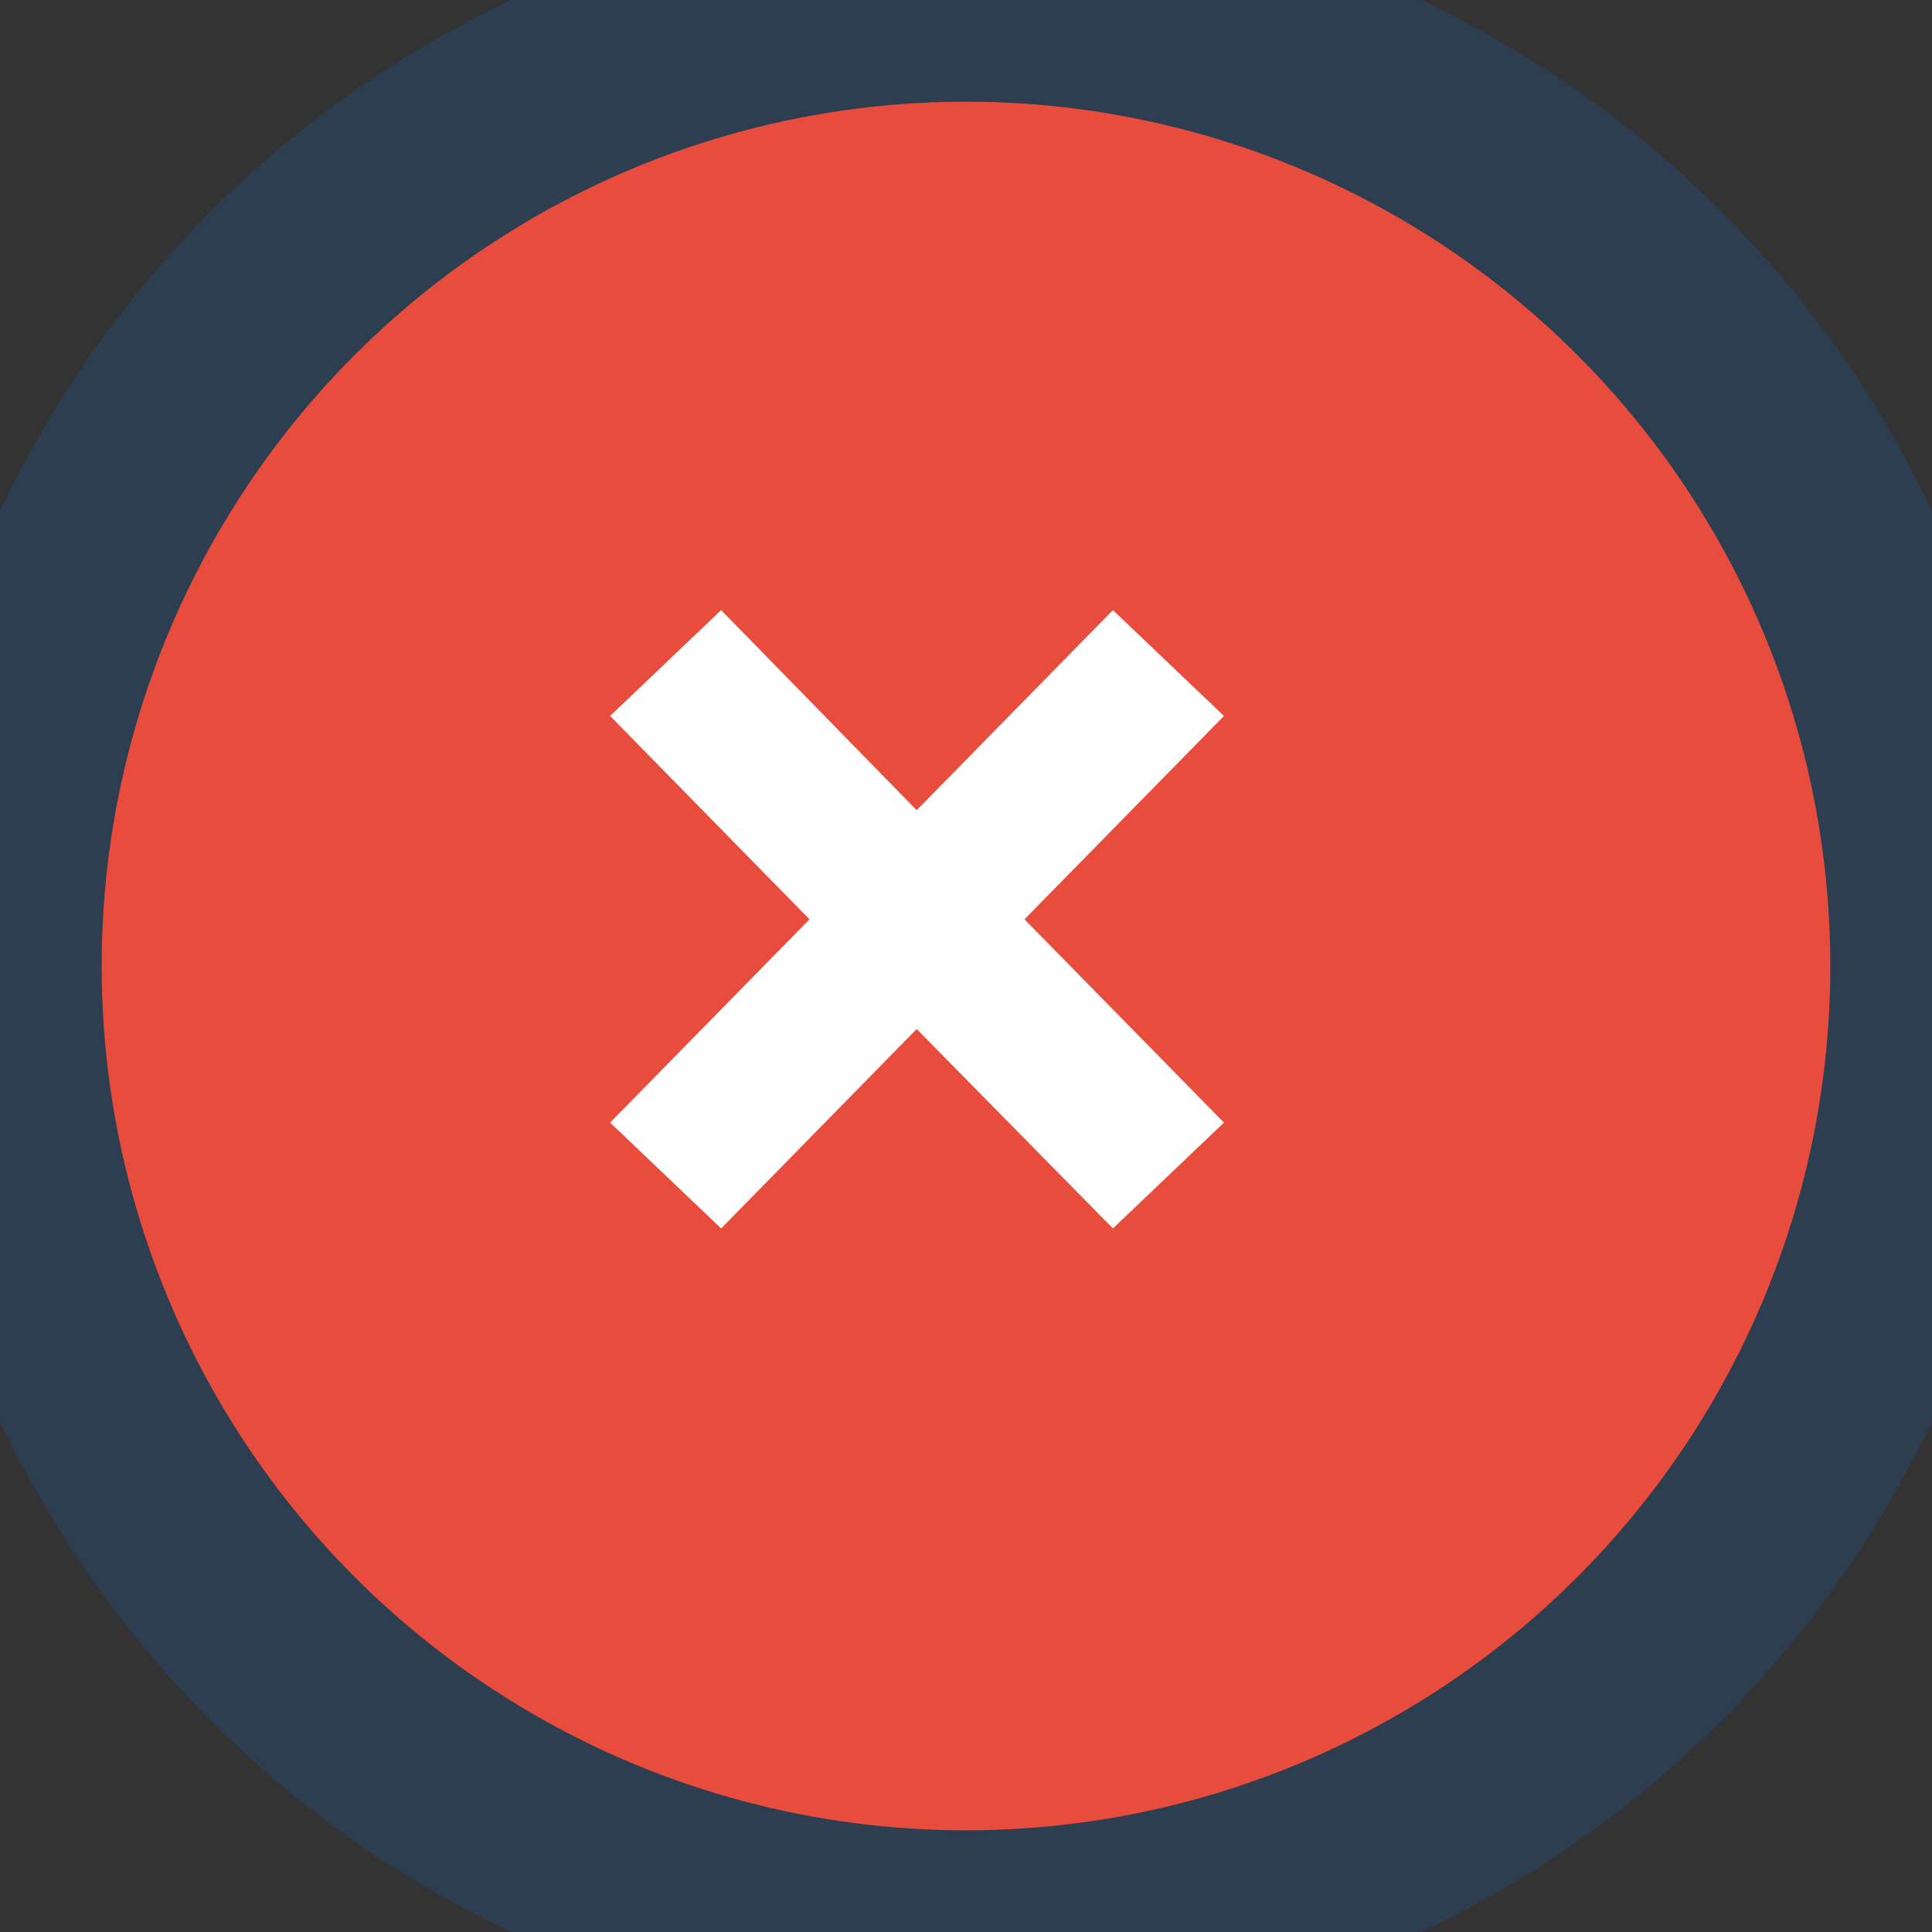 <?xml version="1.0" encoding="UTF-8" standalone="no"?>
<svg width="19px" height="19px" viewBox="0 0 19 19" version="1.1" xmlns="http://www.w3.org/2000/svg" xmlns:xlink="http://www.w3.org/1999/xlink" xmlns:sketch="http://www.bohemiancoding.com/sketch/ns">
    <rect x="0" y="0" width="19" height="19" fill="#333333" stroke="none"/>
    <!-- Generator: Sketch 3.2.2 (9983) - http://www.bohemiancoding.com/sketch -->
    <title>Delete_Drk_Nmrl_sml</title>
    <desc>Created with Sketch.</desc>
    <defs></defs>
    <g id="TOOLKIT" stroke="none" stroke-width="1" fill="none" fill-rule="evenodd" sketch:type="MSPage">
        <g id="UI-TOOLKIT" sketch:type="MSArtboardGroup" transform="translate(-165, -312)">
            <g id="DELETE-BUTTONS" sketch:type="MSLayerGroup" transform="translate(1, 249)">
                <g id="Delete-small-2" transform="translate(164, 63)" sketch:type="MSShapeGroup">
                    <g id="Delete_Drk_Nmrl_sml">
                        <circle id="Oval-3" stroke="#2C3E50" stroke-width="2" fill="#E74C3C" cx="9.5" cy="9.5" r="9.5"></circle>
                        <path d="M6,11.04 L7.961,9.041 L6,7.041 L7.092,6 L9.015,7.968 L10.945,6 L12.037,7.041 L10.075,9.041 L12.037,11.04 L10.945,12.081 L9.015,10.12 L7.092,12.081 L6,11.04 Z" id="×" fill="#FFFFFF"></path>
                    </g>
                </g>
            </g>
        </g>
    </g>
</svg>